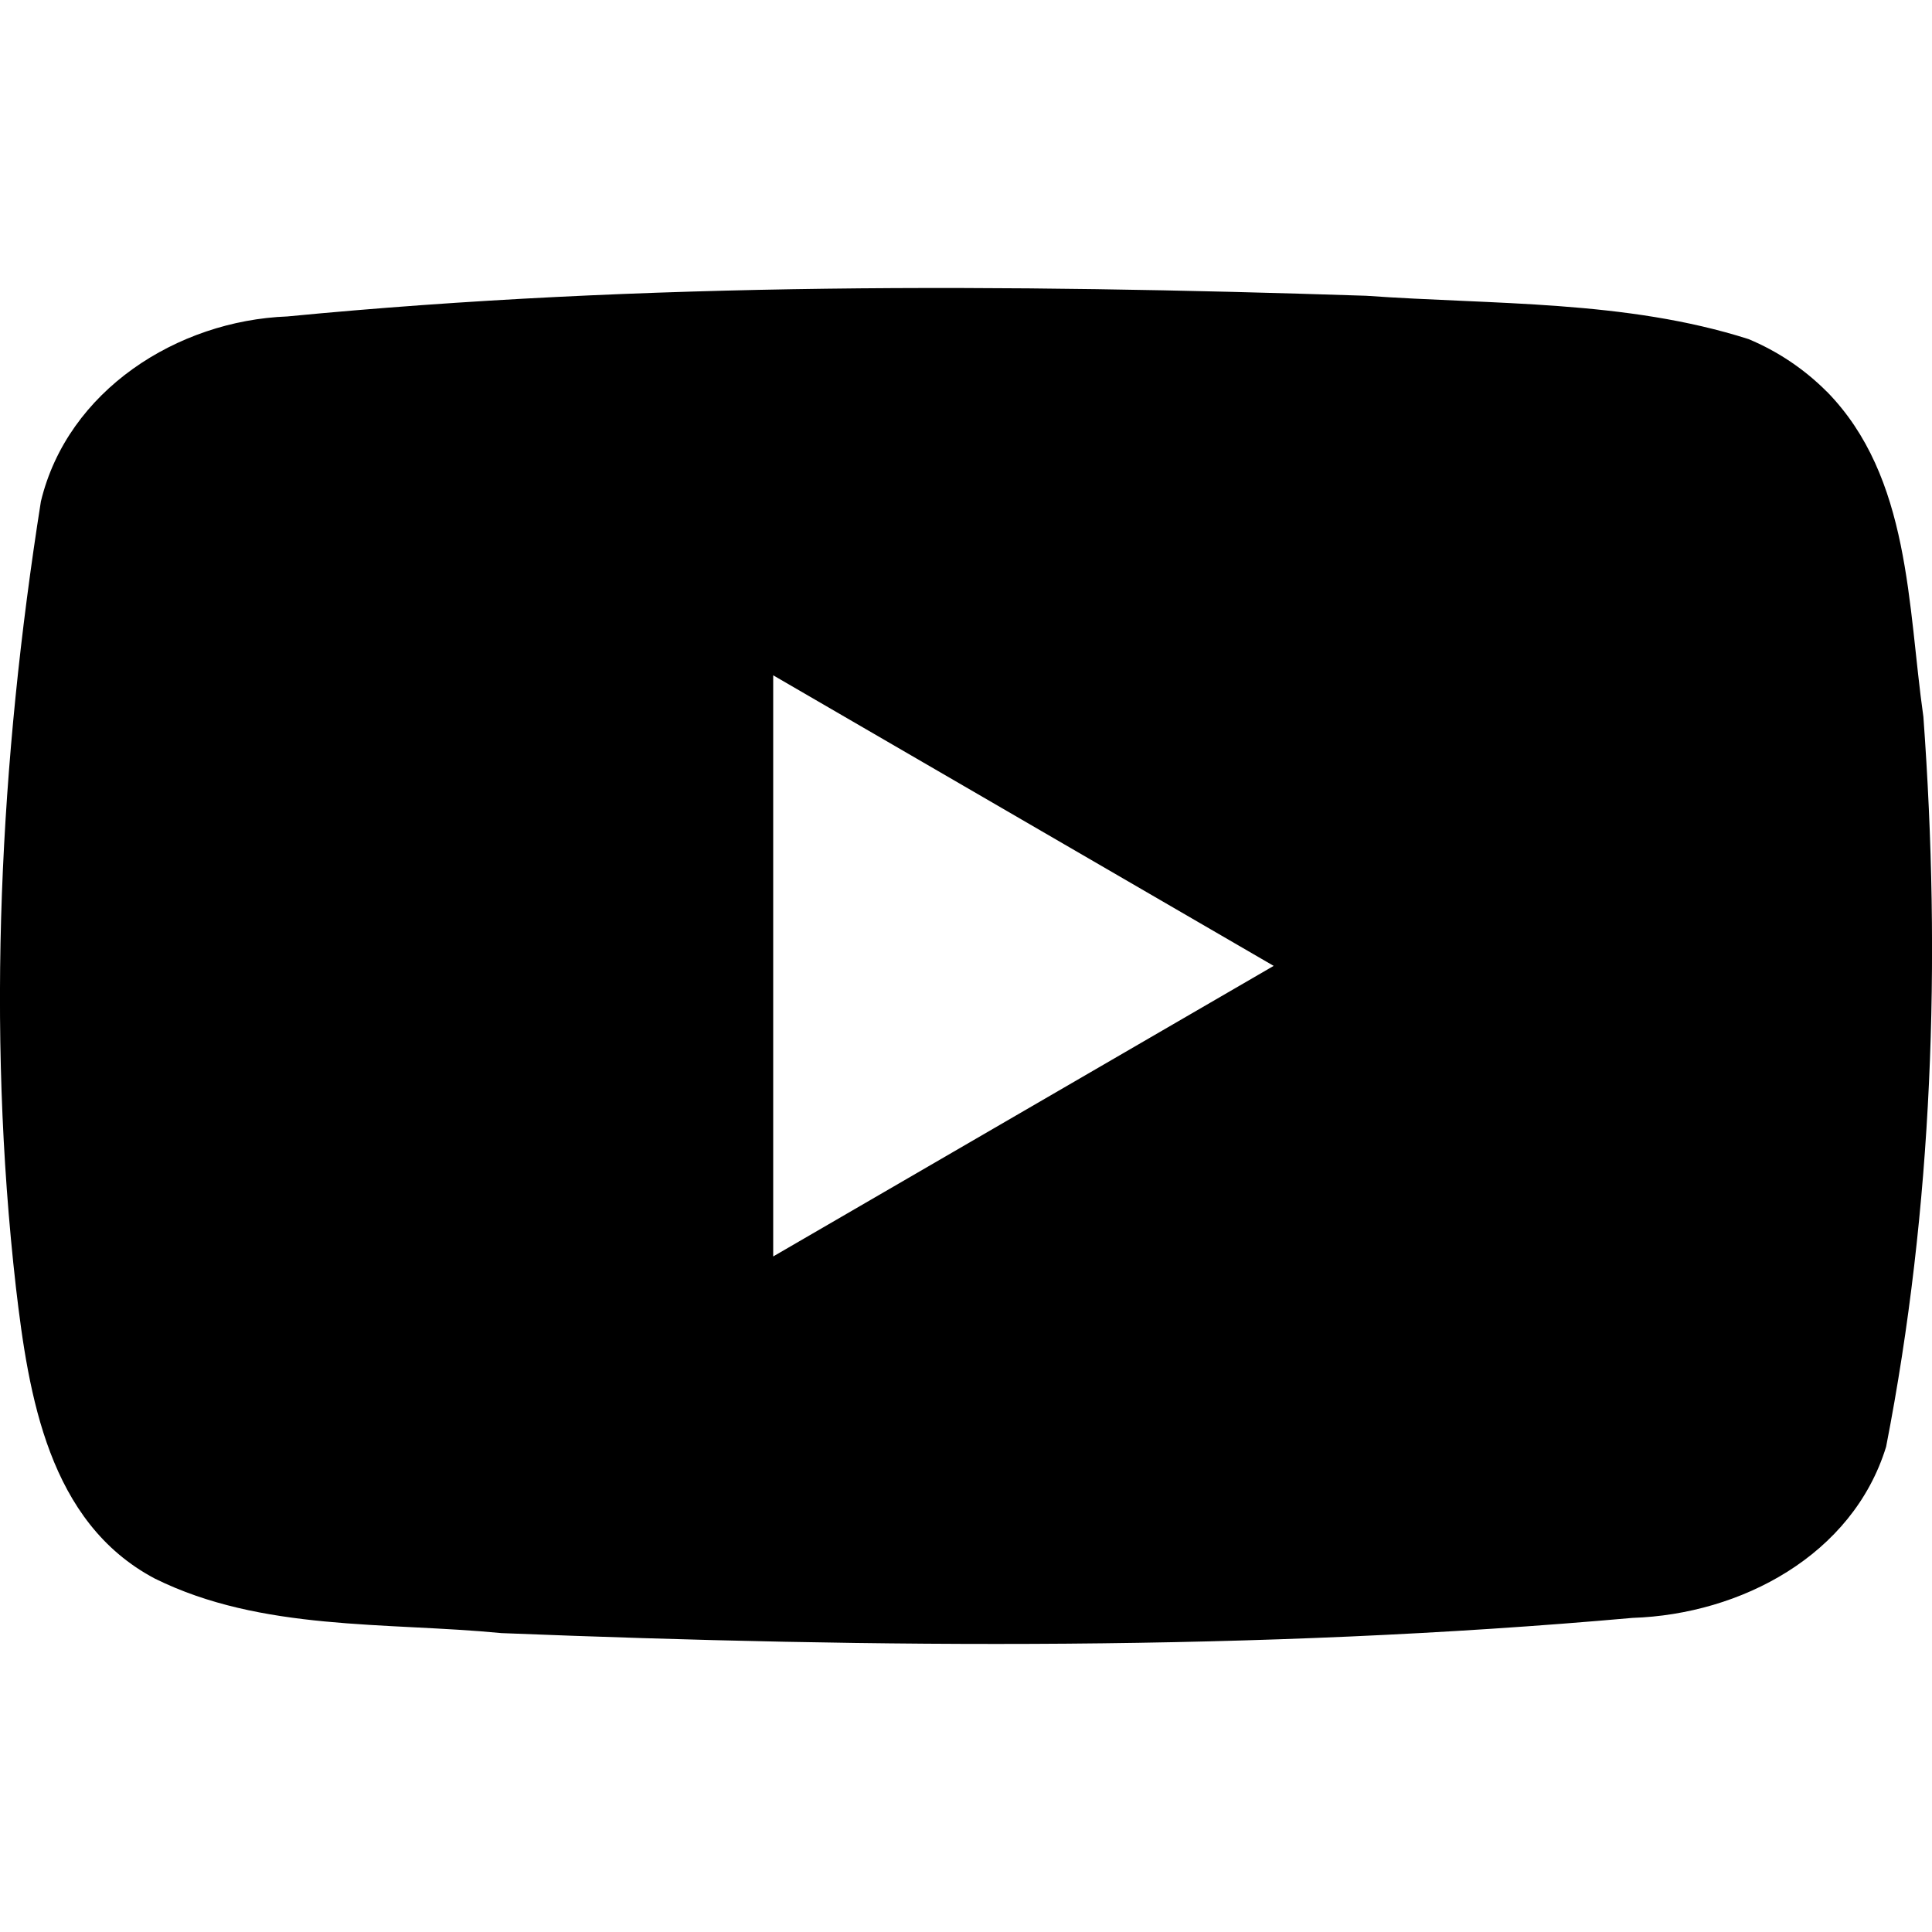 <svg xmlns="http://www.w3.org/2000/svg" viewBox="0 0 24 24"><path fill-rule="evenodd" d="M22.694 4.865c1.041 1.063 1.003 2.661 1.199 4.039.221 3.022.118 6.092-.463 9.068-.415 1.35-1.807 2.082-3.15 2.126-4.669.416-9.371.375-14.051.189-1.438-.139-2.979-.021-4.305-.677C.603 18.912.355 17.334.198 15.994c-.369-3.247-.199-6.543.31-9.765.332-1.379 1.694-2.246 3.061-2.298 4.451-.43 8.935-.403 13.4-.257 1.585.113 3.223.051 4.751.538.363.151.695.374.973.653zm-6.871 7.133l-6.218 3.61V8.389l6.218 3.61z" clip-path="none"/></svg>
